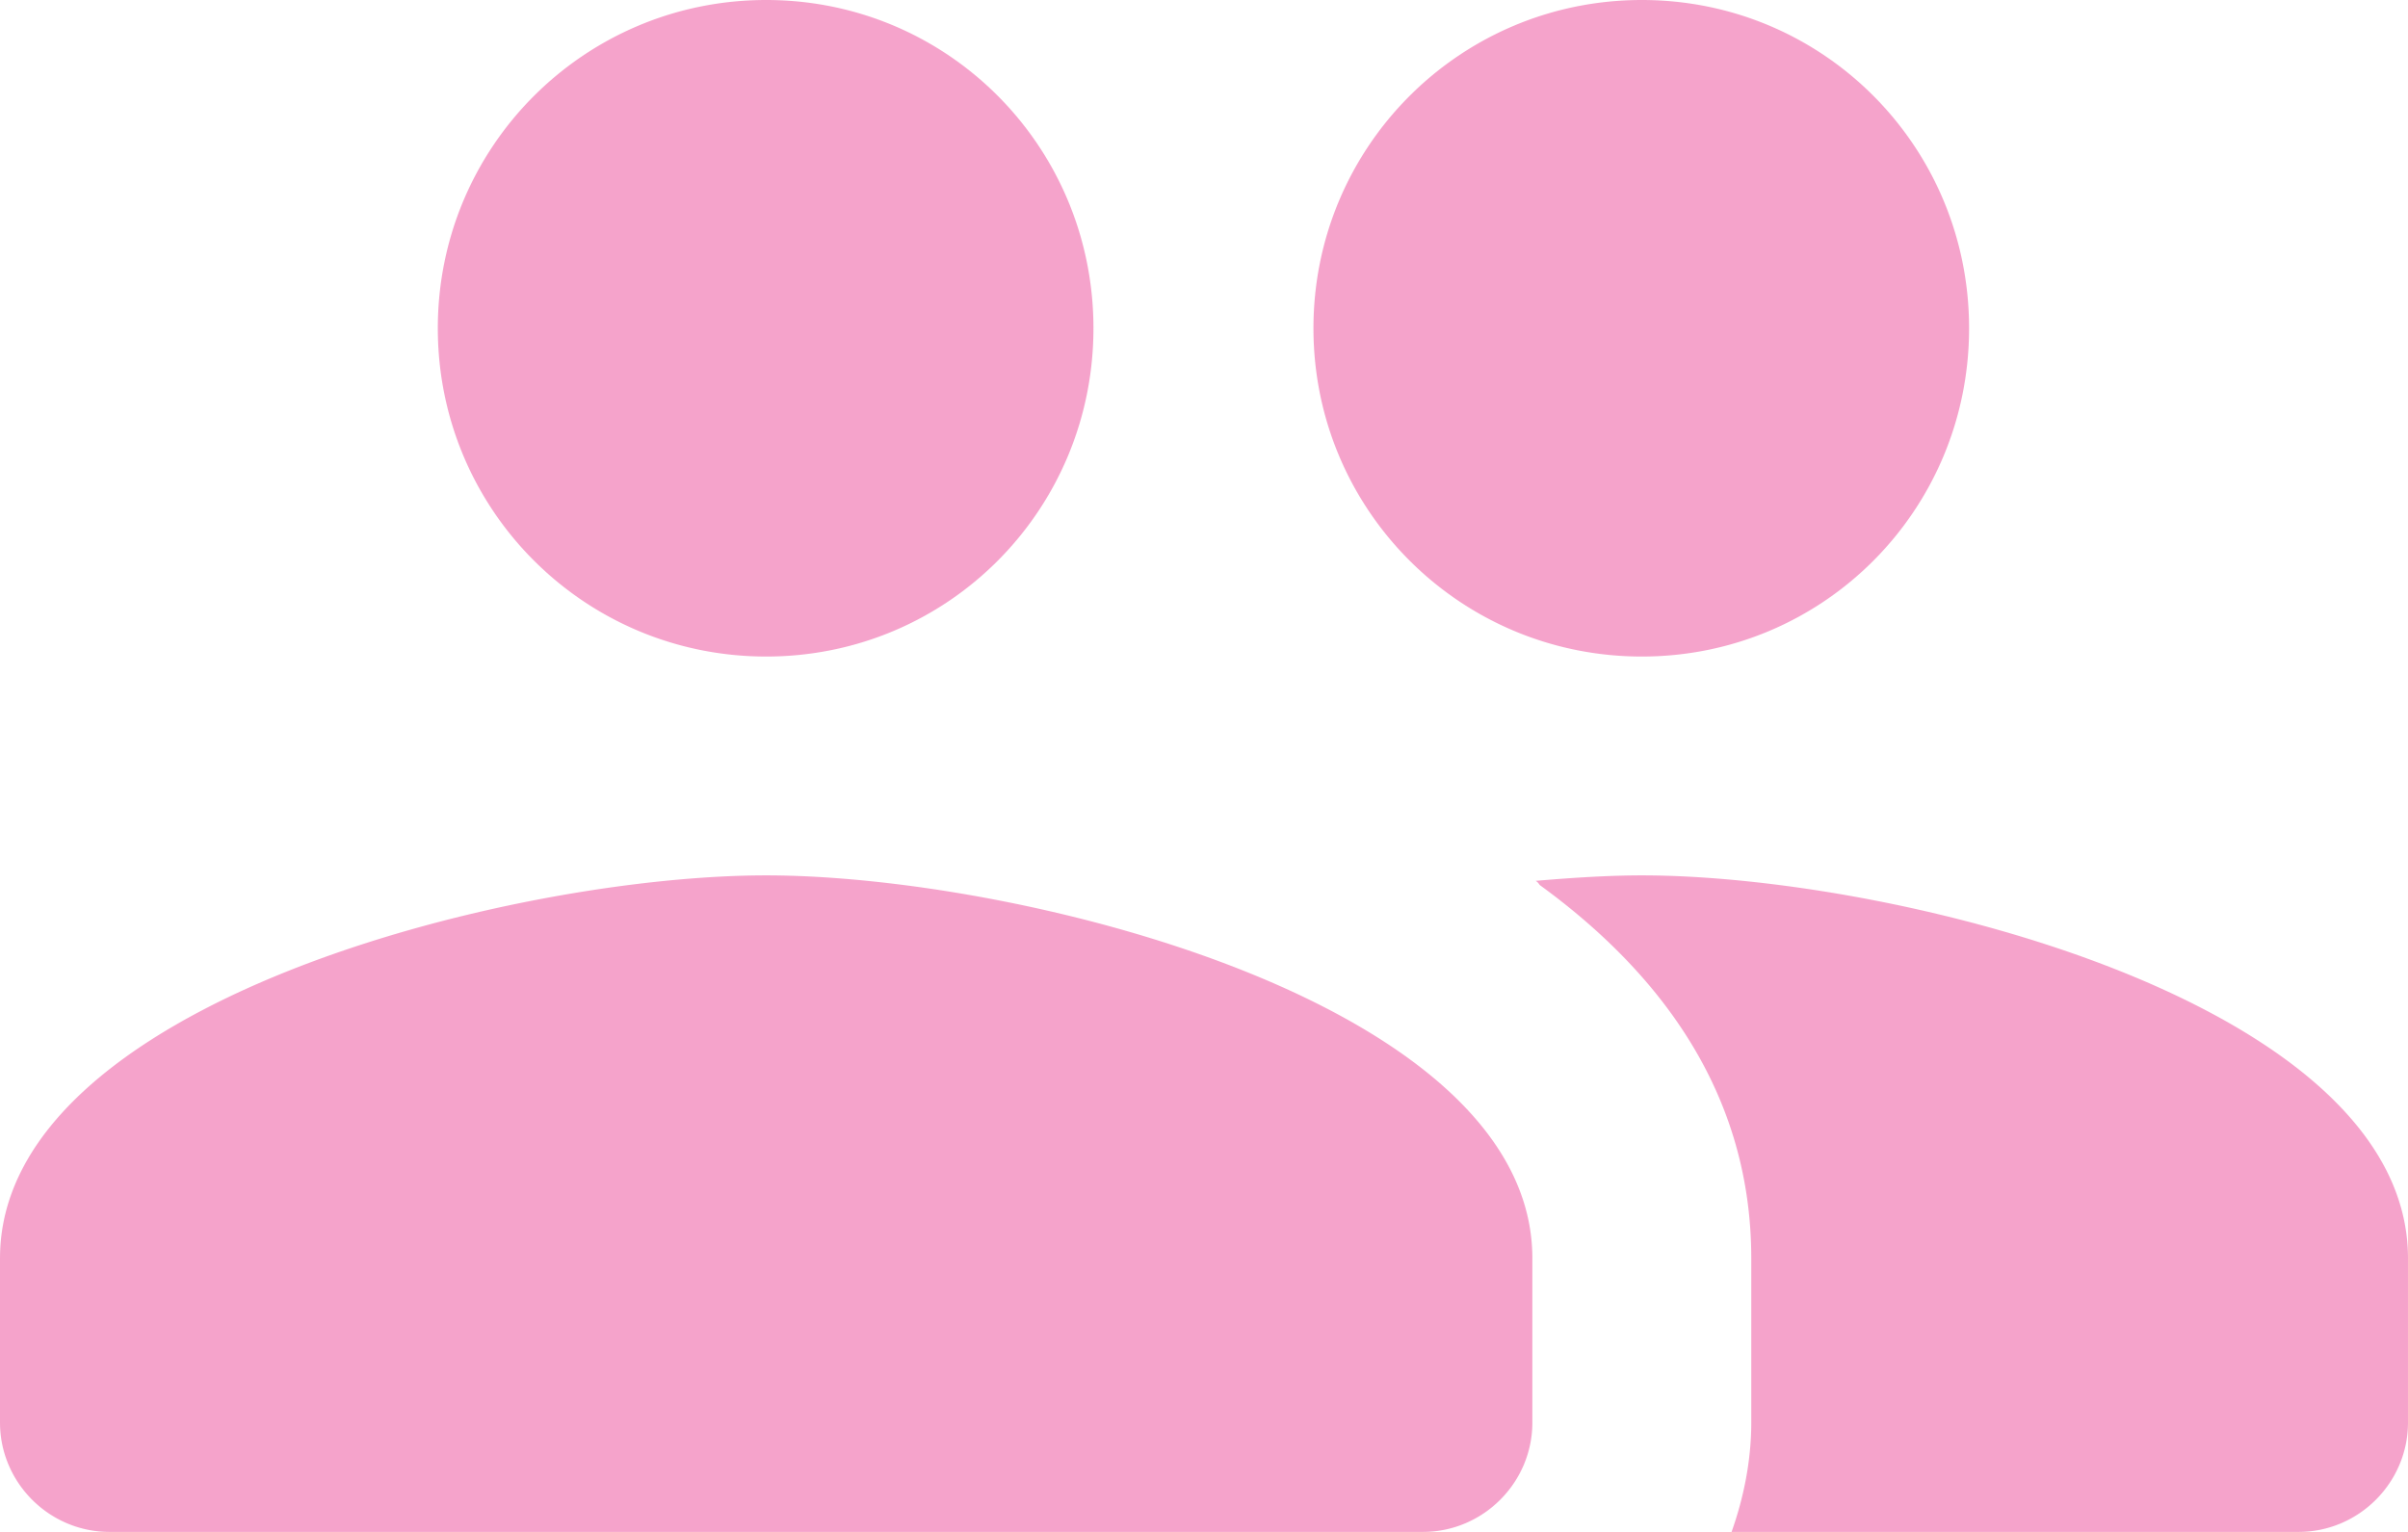 <svg width="44" height="28" viewBox="0 0 44 28" fill="none" xmlns="http://www.w3.org/2000/svg"><path fill-rule="evenodd" clip-rule="evenodd" d="M19.98 6c0 3.32-2.66 6-5.98 6-3.32 0-6-2.68-6-6s2.68-6 6-6 5.98 2.68 5.98 6zm16 0c0 3.32-2.66 6-5.98 6-3.32 0-6-2.68-6-6s2.68-6 6-6 5.98 2.68 5.98 6zM14 16c-4.66 0-14 2.34-14 7v3c0 1.1.9 2 2 2h24c1.1 0 2-.9 2-2v-3c0-4.66-9.34-7-14-7zm14.06.1c.7-.06 1.36-.1 1.94-.1 4.66 0 14 2.34 14 7v3c0 1.1-.9 2-2 2H31.64c.22-.62.36-1.3.36-2v-3c0-2.94-1.58-5.16-3.86-6.82a.24.24 0 01-.019-.023.183.183 0 00-.061-.057z" fill="#ec4899" fill-opacity=".5"/></svg>
